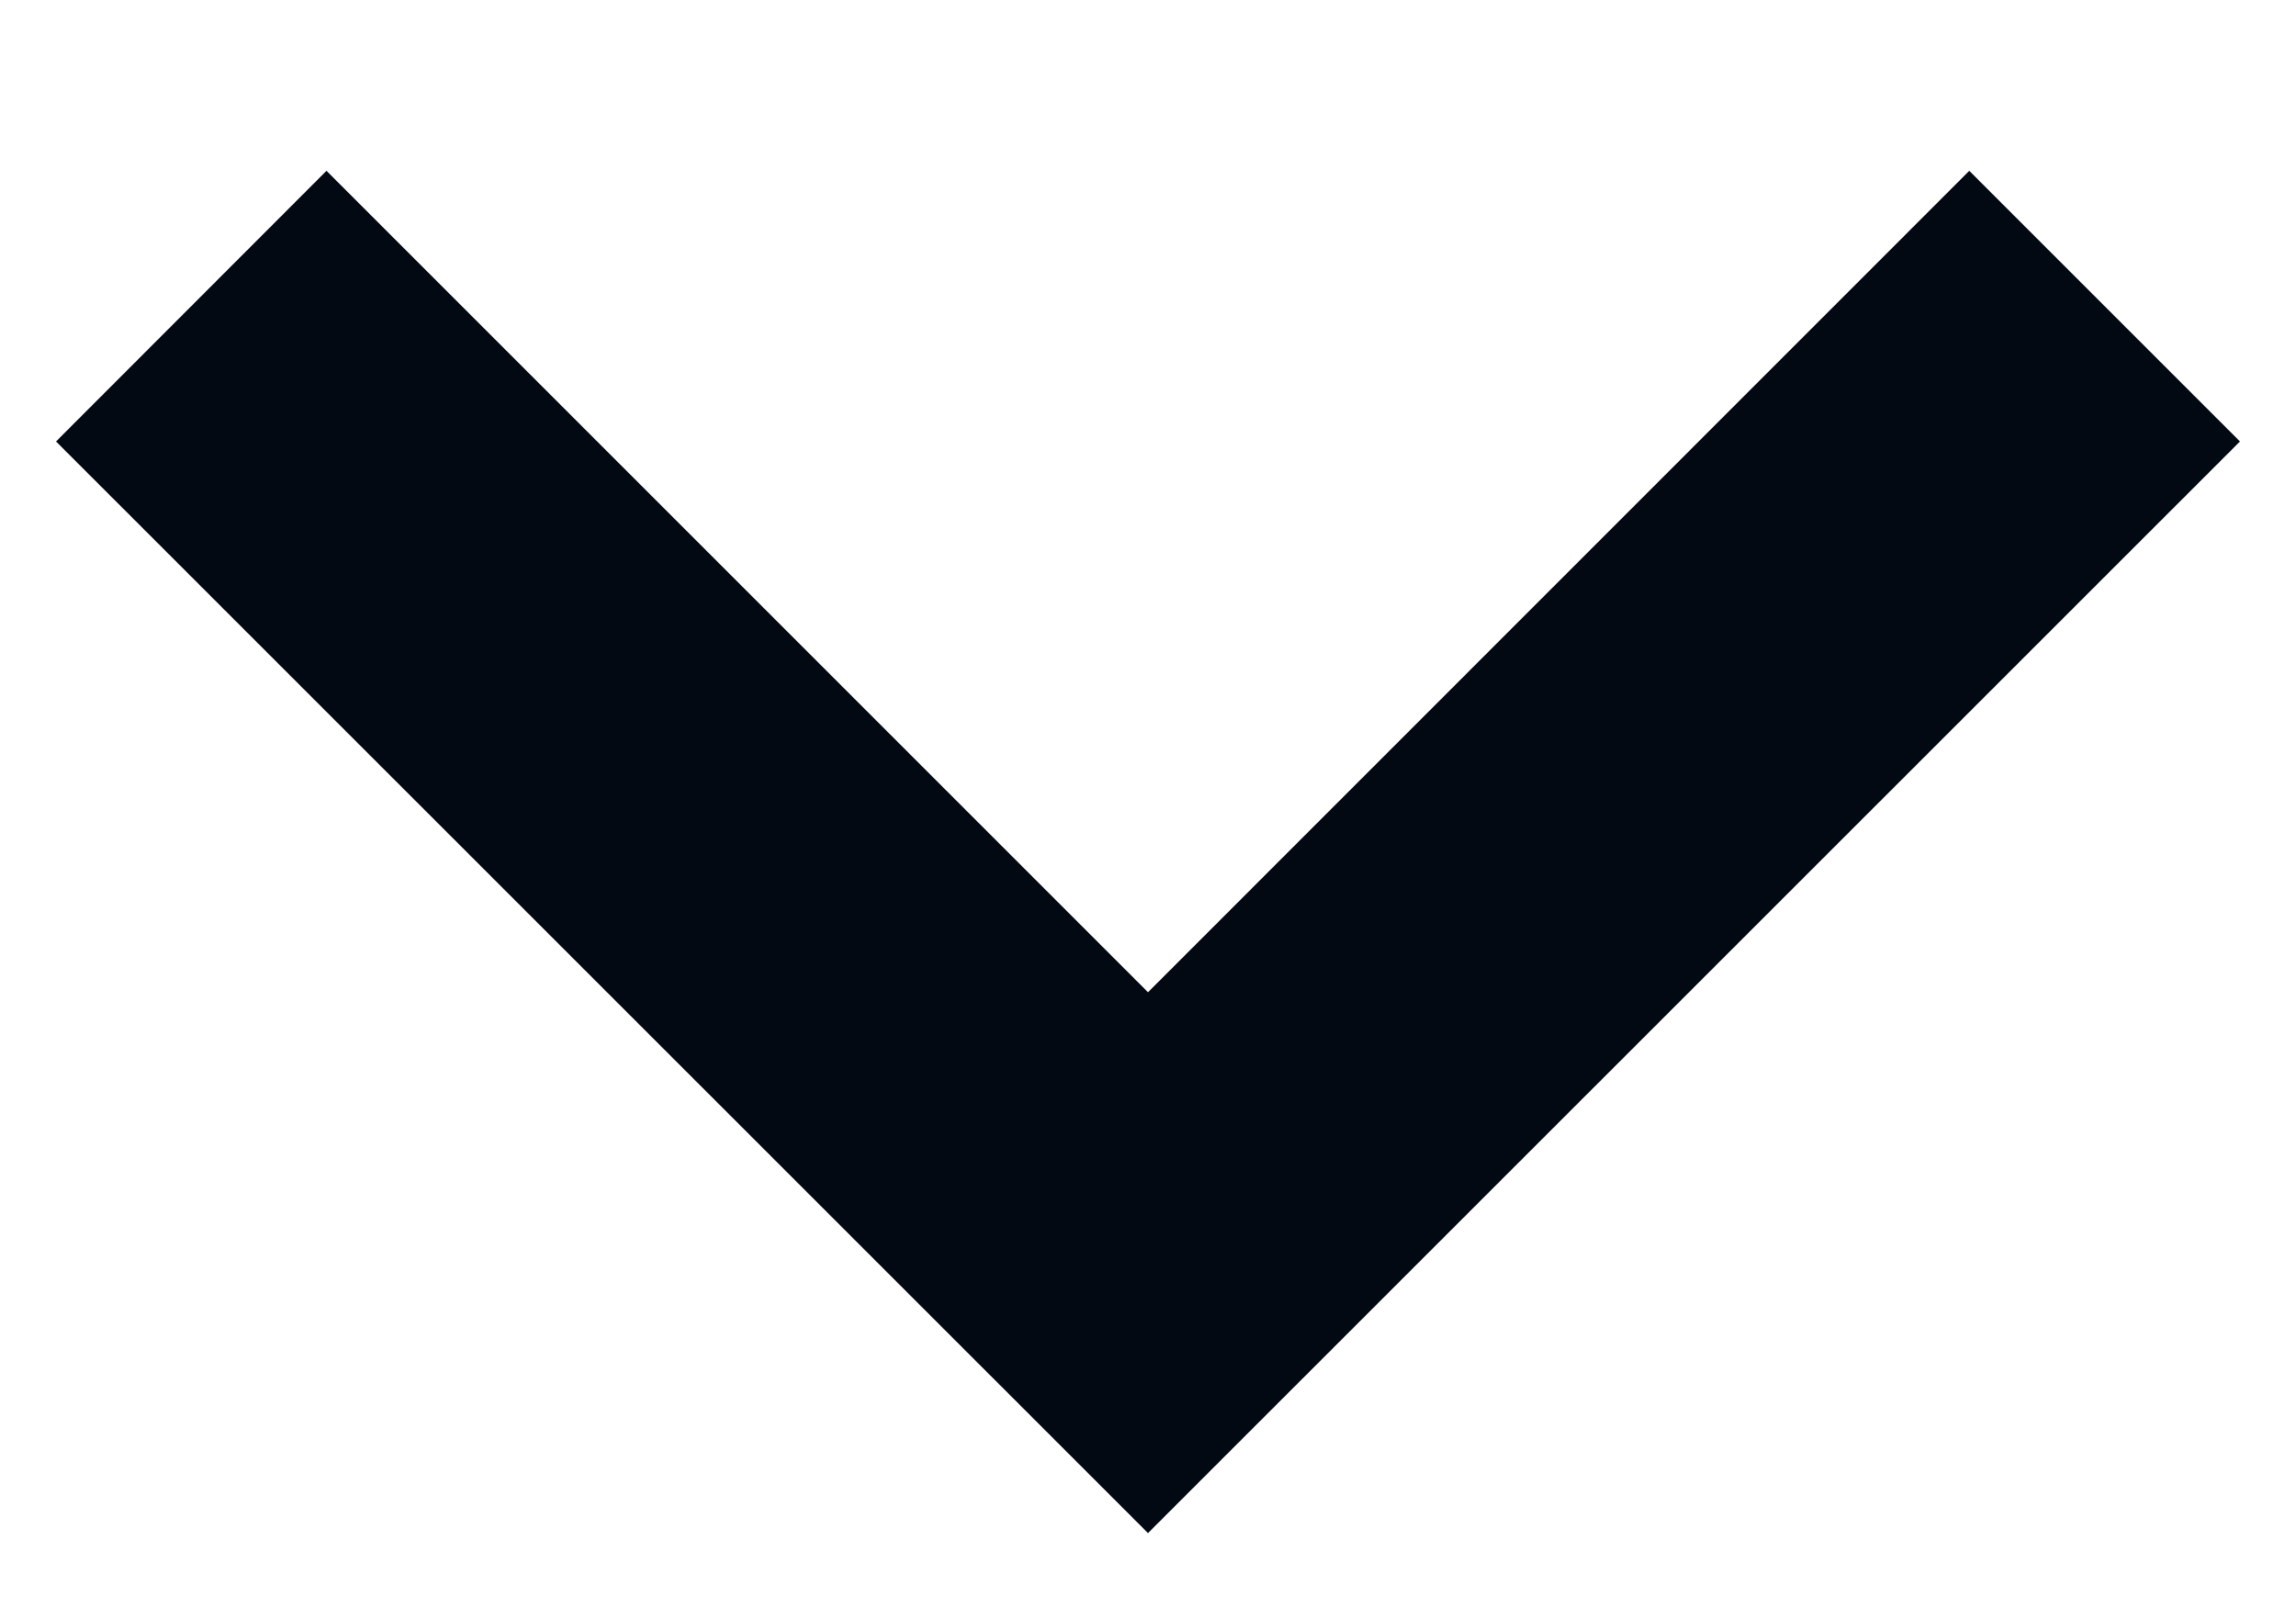 <svg width="10" height="7" viewBox="0 0 10 7" fill="none" xmlns="http://www.w3.org/2000/svg">
<path d="M8.577 0.744L5 4.322L1.422 0.744L0.244 1.923L5 6.678L9.756 1.923L8.577 0.744Z" fill="#030913"/>
</svg>
